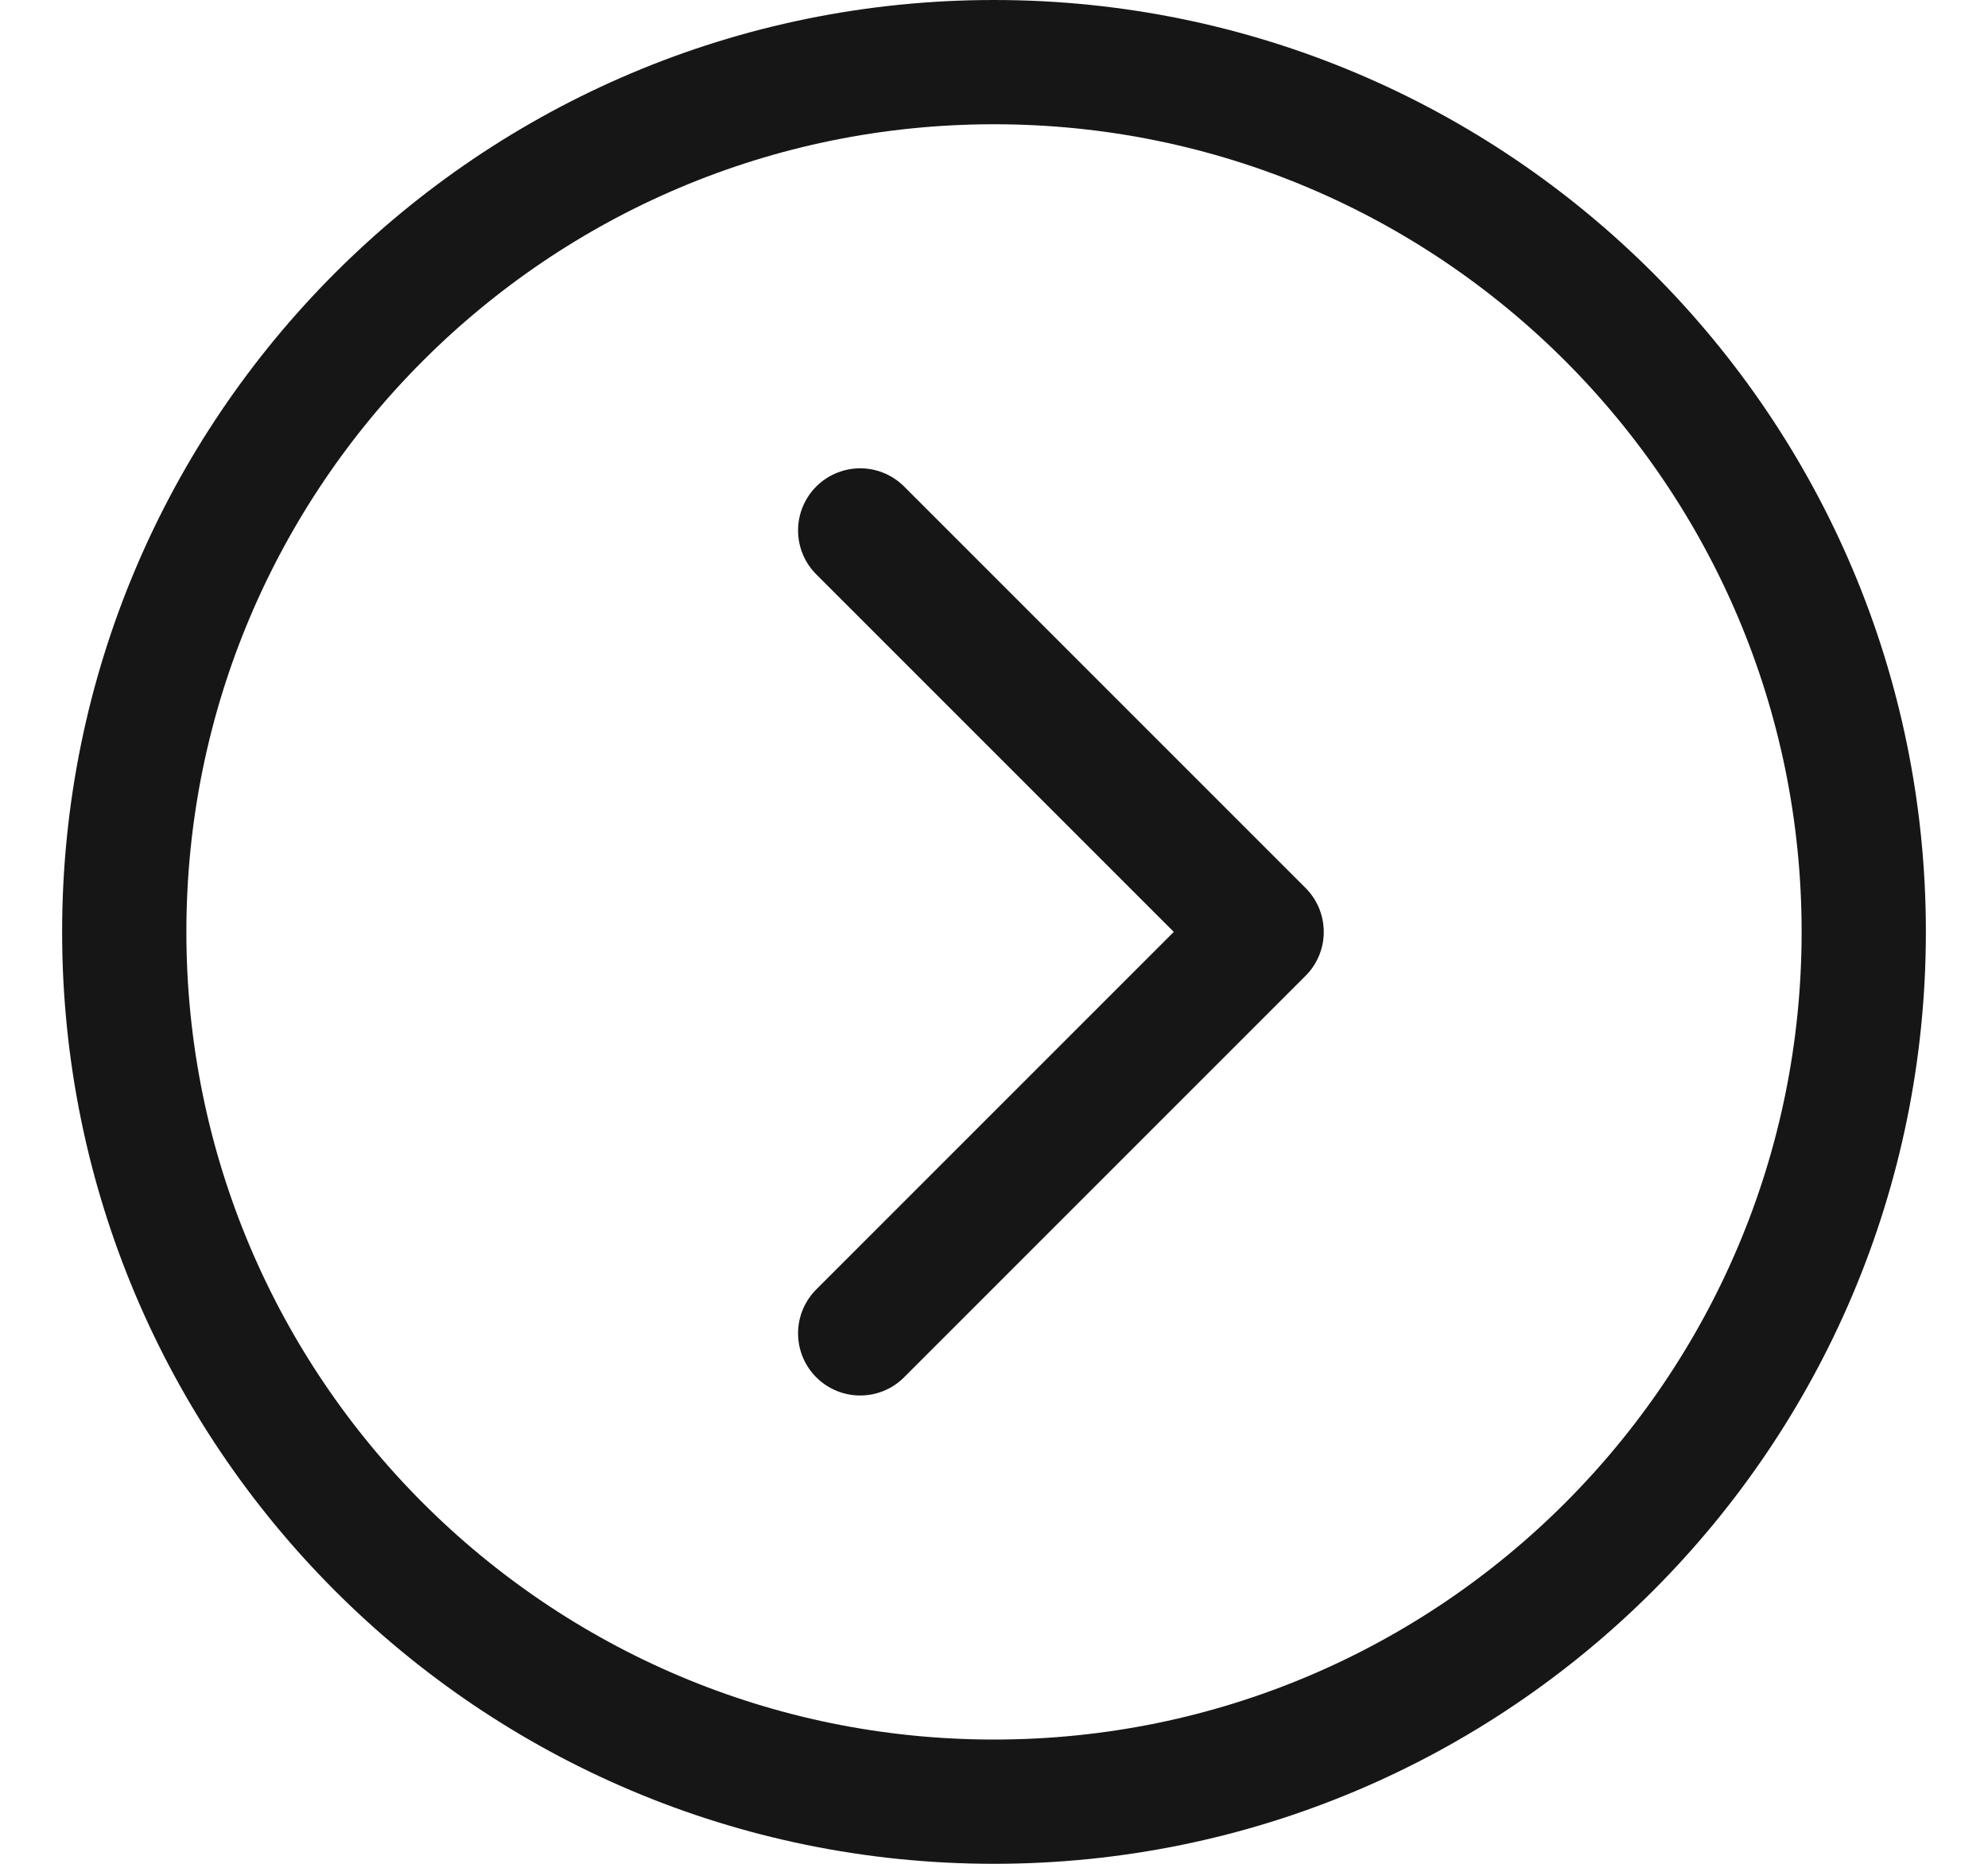 <svg width="16" height="15" viewBox="0 0 16 15" fill="none" xmlns="http://www.w3.org/2000/svg">
<path d="M6.923 10.731L10.154 7.5L6.923 4.269M1 7.5C1 3.634 4.134 0.5 8 0.5C11.866 0.5 15 3.634 15 7.5C15 11.366 11.866 14.5 8 14.5C4.134 14.5 1 11.366 1 7.5Z" stroke="#161617" stroke-linecap="round" stroke-linejoin="round"/>
</svg>
